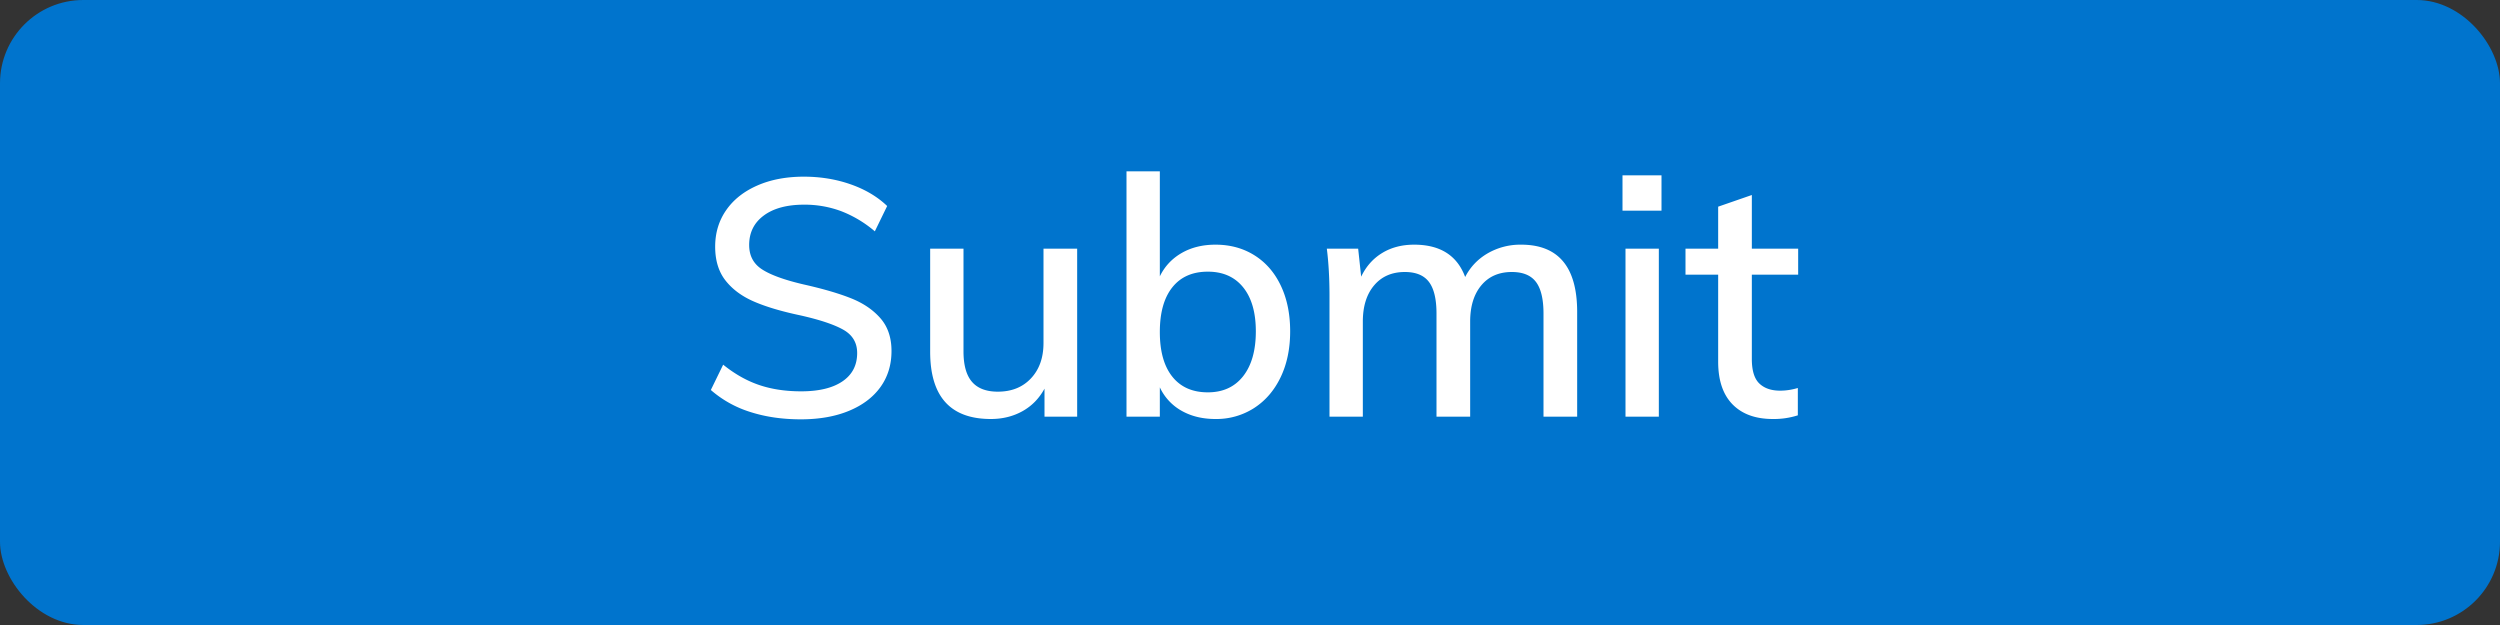 <svg xmlns="http://www.w3.org/2000/svg" width="120" height="30" viewBox="0 0 120 30">
    <rect x="0" y="0" width="120" height="30" fill="#333333" stroke="none"/>
    <g fill="none" fill-rule="evenodd">
        <rect width="120" height="30" fill="#0074CD" rx="4"/>
        <path fill="#FFF" d="M36.016 19.776a5.27 5.27 0 0 1-1.896-1.056l.592-1.216c.555.448 1.13.773 1.728.976.597.203 1.27.304 2.016.304.853 0 1.515-.16 1.984-.48.47-.32.704-.773.704-1.36 0-.49-.219-.861-.656-1.112-.437-.25-1.13-.483-2.08-.696-.907-.192-1.648-.413-2.224-.664-.576-.25-1.03-.587-1.36-1.008-.33-.421-.496-.963-.496-1.624 0-.661.176-1.245.528-1.752.352-.507.85-.901 1.496-1.184.645-.283 1.39-.424 2.232-.424.8 0 1.55.123 2.248.368.699.245 1.283.592 1.752 1.04l-.592 1.216a5.581 5.581 0 0 0-1.616-.968 5.016 5.016 0 0 0-1.776-.312c-.821 0-1.467.173-1.936.52-.47.347-.704.819-.704 1.416 0 .512.205.901.616 1.168.41.267 1.07.507 1.976.72.95.213 1.717.437 2.304.672.587.235 1.056.555 1.408.96.352.405.528.928.528 1.568 0 .661-.176 1.237-.528 1.728-.352.49-.856.872-1.512 1.144-.656.272-1.427.408-2.312.408-.885 0-1.693-.117-2.424-.352zm15.688-7.84V20h-1.568v-1.344c-.256.47-.608.83-1.056 1.08-.448.25-.955.376-1.52.376-1.941 0-2.912-1.077-2.912-3.232v-4.944h1.6v4.928c0 .661.136 1.15.408 1.464.272.315.685.472 1.24.472.661 0 1.192-.213 1.592-.64.4-.427.6-.992.6-1.696v-4.528h1.616zm8.512.32c.544.341.965.827 1.264 1.456.299.63.448 1.36.448 2.192 0 .832-.152 1.565-.456 2.2-.304.635-.728 1.128-1.272 1.48a3.341 3.341 0 0 1-1.856.528c-.619 0-1.16-.13-1.624-.392a2.499 2.499 0 0 1-1.048-1.128V20h-1.6V8.224h1.6v5.04c.235-.48.584-.853 1.048-1.12.464-.267 1.005-.4 1.624-.4.704 0 1.328.17 1.872.512zm-.544 5.8c.405-.517.608-1.235.608-2.152 0-.907-.203-1.61-.608-2.112-.405-.501-.97-.752-1.696-.752-.736 0-1.304.25-1.704.752-.4.501-.6 1.216-.6 2.144 0 .928.2 1.643.6 2.144.4.501.968.752 1.704.752.725 0 1.29-.259 1.696-.776zm16.032-3.08V20h-1.616v-4.944c0-.693-.12-1.2-.36-1.52-.24-.32-.627-.48-1.16-.48-.619 0-1.107.213-1.464.64-.357.427-.536 1.008-.536 1.744V20h-1.616v-4.944c0-.693-.12-1.2-.36-1.52-.24-.32-.627-.48-1.16-.48-.619 0-1.11.213-1.472.64-.363.427-.544 1.008-.544 1.744V20h-1.6v-5.792c0-.843-.043-1.6-.128-2.272h1.504l.144 1.344c.235-.49.57-.87 1.008-1.136.437-.267.95-.4 1.536-.4 1.248 0 2.064.517 2.448 1.552.245-.48.605-.859 1.08-1.136a3.128 3.128 0 0 1 1.608-.416c1.792 0 2.688 1.077 2.688 3.232zM78.024 20v-8.064h1.6V20h-1.6zM77.88 8.416h1.872v1.696H77.88V8.416zm6.208 4.768v4.048c0 .555.12.947.36 1.176.24.23.573.344 1 .344.277 0 .56-.043.848-.128v1.312a3.787 3.787 0 0 1-1.2.176c-.832 0-1.477-.235-1.936-.704-.459-.47-.688-1.152-.688-2.048v-4.176h-1.568v-1.248h1.568V9.92l1.616-.56v2.576h2.224v1.248h-2.224z"/>
    </g>
</svg>
